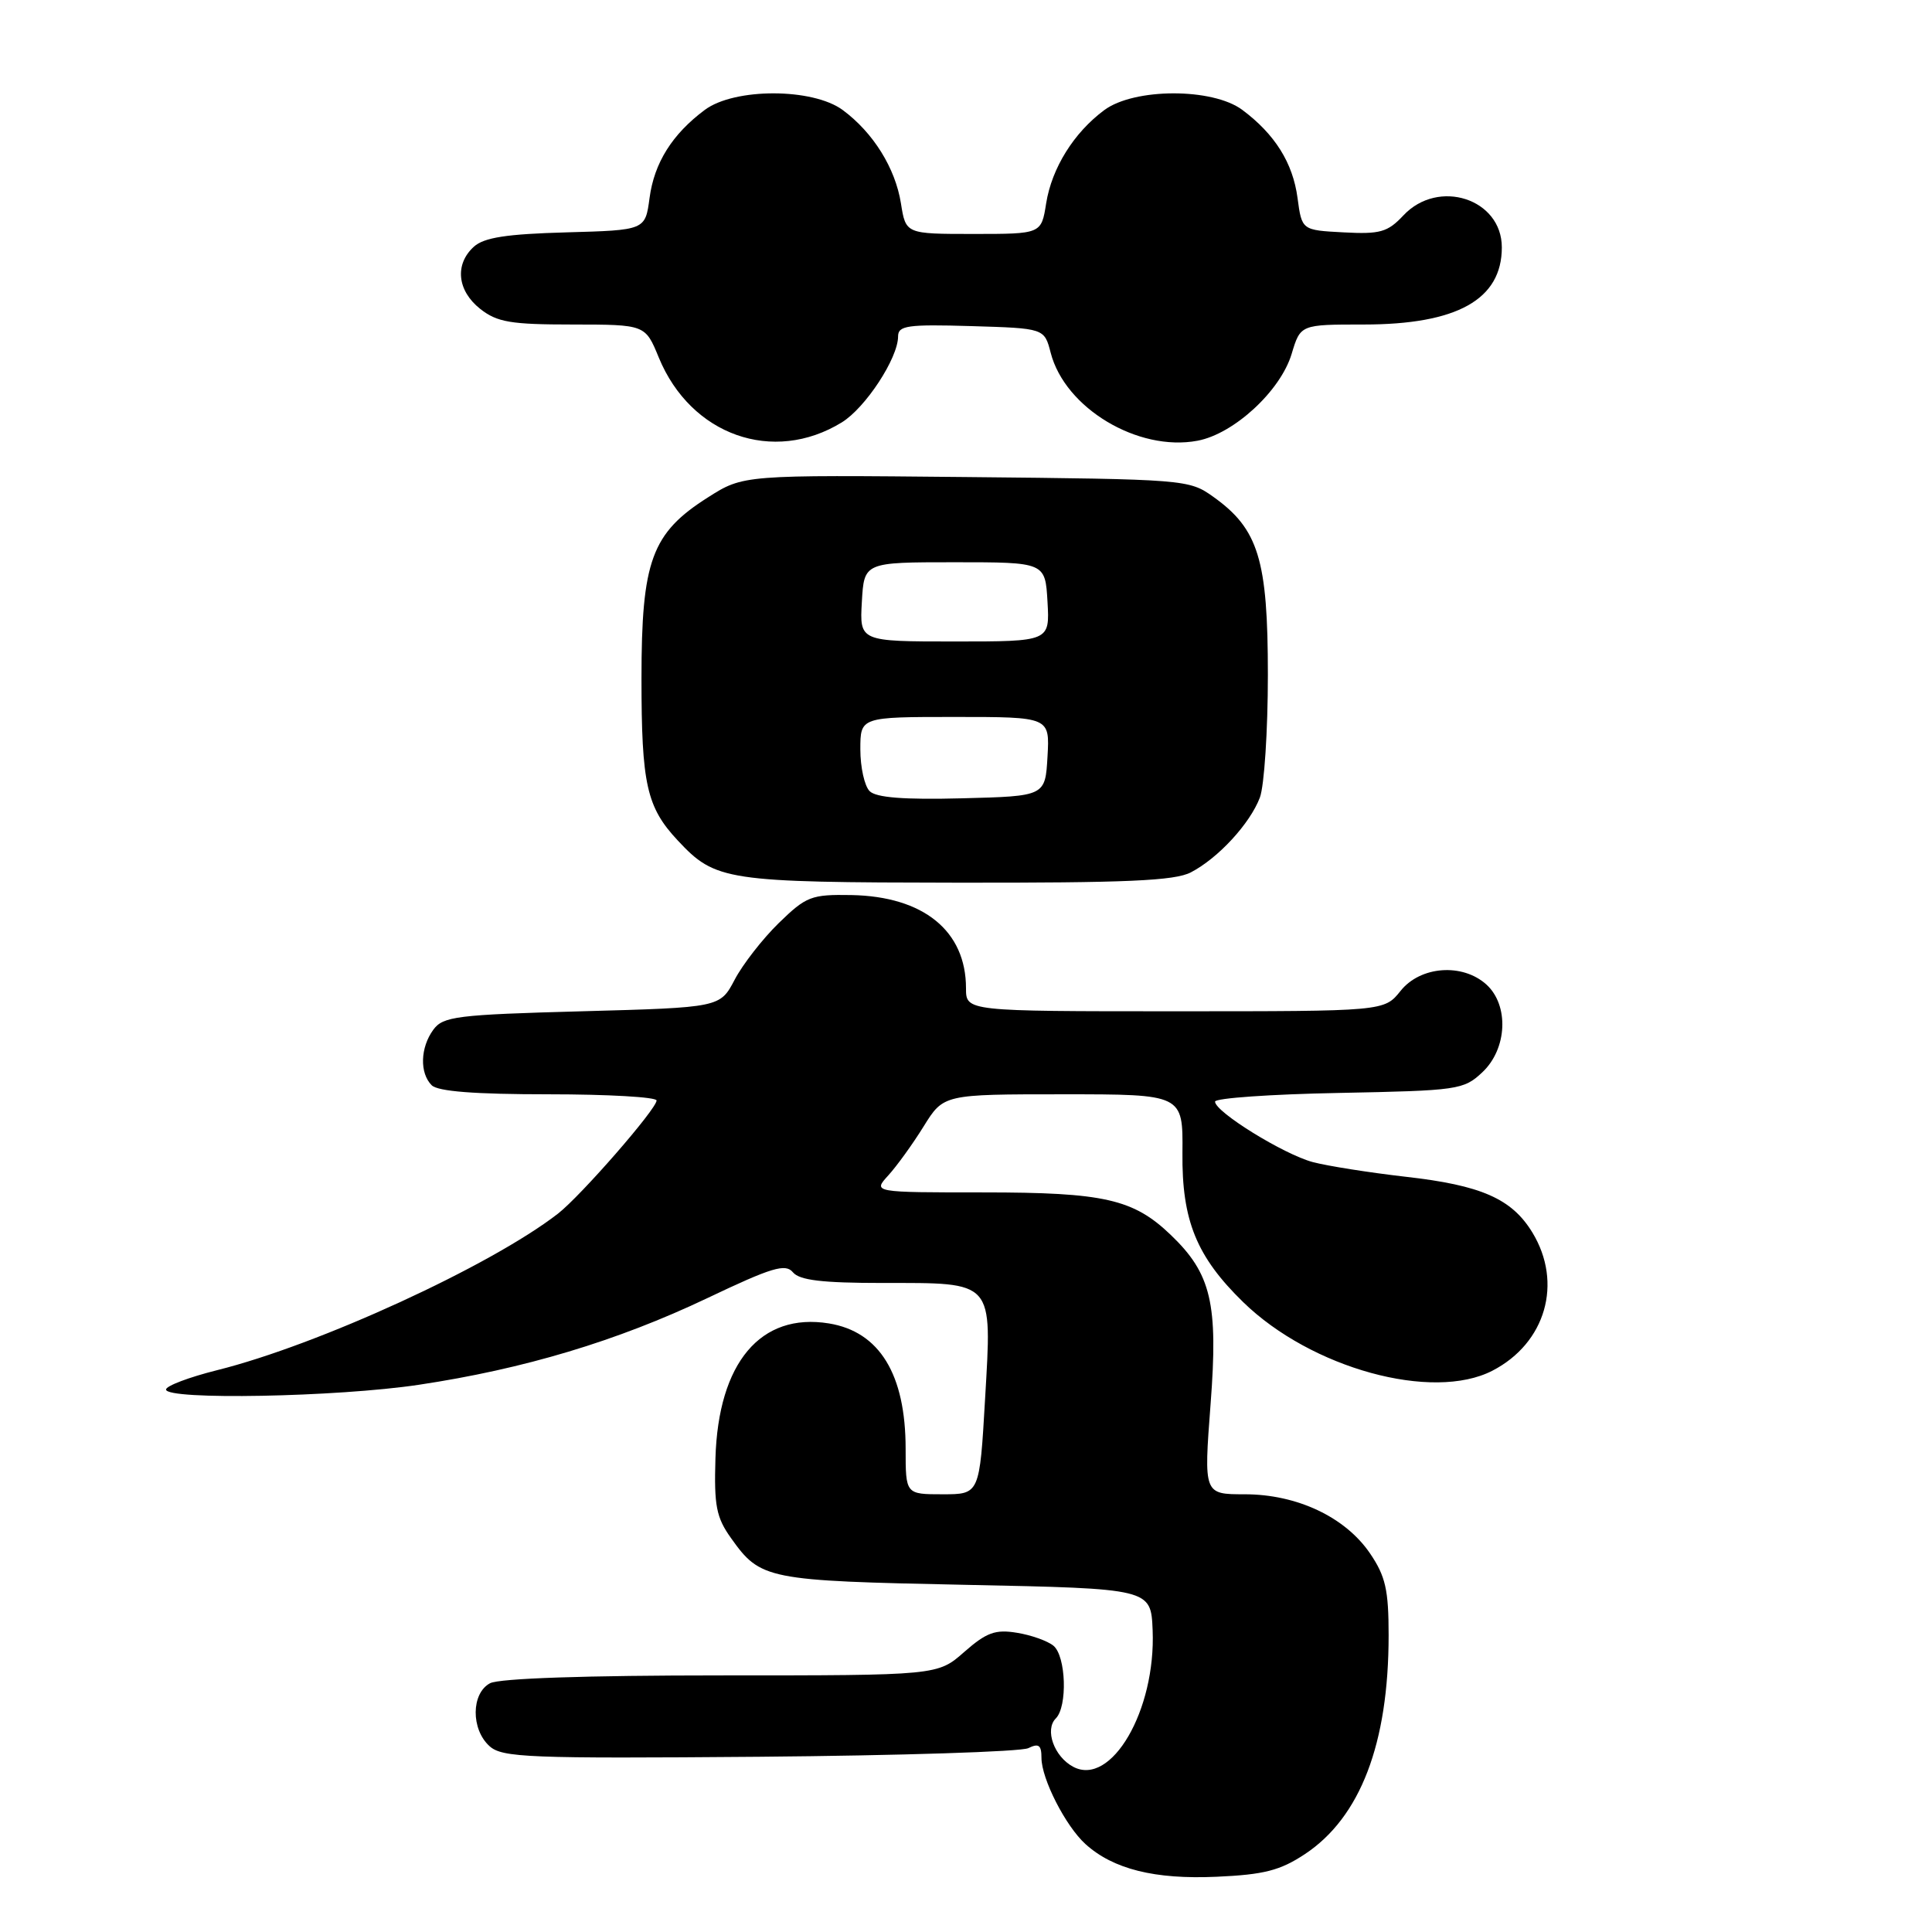 <?xml version="1.0" encoding="UTF-8" standalone="no"?>
<!DOCTYPE svg PUBLIC "-//W3C//DTD SVG 1.1//EN" "http://www.w3.org/Graphics/SVG/1.1/DTD/svg11.dtd" >
<svg xmlns="http://www.w3.org/2000/svg" xmlns:xlink="http://www.w3.org/1999/xlink" version="1.1" viewBox="0 0 256 256">
 <g >
 <path fill="currentColor"
d=" M 172.89 245.69 C 180.25 240.82 184.00 231.04 184.00 216.68 C 184.00 210.66 183.59 208.86 181.54 205.84 C 178.26 201.02 171.86 198.00 164.93 198.00 C 159.50 198.00 159.50 198.00 160.41 186.03 C 161.43 172.72 160.50 168.77 155.13 163.63 C 150.18 158.88 146.29 158.00 130.36 158.00 C 115.65 158.00 115.65 158.00 117.70 155.75 C 118.83 154.51 120.94 151.59 122.39 149.25 C 125.03 145.00 125.03 145.00 140.89 145.00 C 156.75 145.00 156.75 145.00 156.68 152.75 C 156.59 161.72 158.54 166.51 164.74 172.55 C 173.75 181.32 189.82 185.73 197.76 181.62 C 204.82 177.97 207.12 169.99 203.04 163.30 C 200.31 158.83 196.27 157.05 186.20 155.92 C 181.42 155.37 175.90 154.50 173.94 153.98 C 170.07 152.94 161.00 147.33 161.00 145.97 C 161.00 145.51 168.39 144.99 177.42 144.82 C 193.21 144.51 193.94 144.41 196.42 142.08 C 199.72 138.98 199.98 133.20 196.95 130.45 C 193.78 127.59 188.21 128.00 185.58 131.30 C 183.42 134.00 183.42 134.00 155.71 134.00 C 128.00 134.00 128.00 134.00 128.00 130.95 C 128.00 123.35 122.37 118.78 112.82 118.60 C 107.49 118.51 106.84 118.76 103.19 122.31 C 101.04 124.41 98.41 127.79 97.35 129.81 C 95.41 133.50 95.41 133.50 77.12 134.00 C 60.50 134.45 58.71 134.68 57.42 136.44 C 55.68 138.81 55.59 142.19 57.20 143.80 C 58.02 144.62 62.91 145.00 72.70 145.00 C 80.56 145.00 87.00 145.37 87.00 145.82 C 87.00 146.95 76.96 158.46 73.94 160.81 C 65.04 167.72 42.18 178.22 28.75 181.56 C 25.04 182.49 22.00 183.64 22.00 184.12 C 22.00 185.54 44.65 185.12 55.50 183.49 C 69.43 181.40 81.75 177.70 93.70 172.02 C 102.29 167.93 104.08 167.39 105.07 168.59 C 105.95 169.64 108.94 170.00 116.93 170.00 C 131.84 170.00 131.44 169.55 130.53 185.33 C 129.80 198.00 129.80 198.00 124.90 198.00 C 120.00 198.00 120.00 198.00 120.00 191.97 C 120.00 182.10 116.54 176.45 109.83 175.36 C 100.78 173.89 95.17 180.57 94.80 193.24 C 94.61 199.51 94.91 201.07 96.86 203.80 C 100.78 209.31 101.55 209.46 128.00 210.00 C 152.50 210.50 152.50 210.50 152.73 216.00 C 153.17 226.63 147.24 236.81 142.19 234.10 C 139.68 232.76 138.40 229.20 139.90 227.70 C 141.47 226.13 141.26 219.46 139.59 218.07 C 138.81 217.43 136.63 216.65 134.74 216.35 C 131.89 215.88 130.71 216.31 127.77 218.89 C 124.24 222.00 124.24 222.00 95.55 222.00 C 77.69 222.00 66.14 222.39 64.93 223.04 C 62.43 224.37 62.39 229.14 64.86 231.37 C 66.53 232.89 70.02 233.03 100.61 232.78 C 119.25 232.62 135.29 232.11 136.25 231.64 C 137.64 230.96 138.00 231.23 138.00 232.93 C 138.00 235.70 141.20 241.97 143.83 244.35 C 147.51 247.68 153.02 249.05 161.20 248.68 C 167.49 248.40 169.62 247.85 172.89 245.69 Z  M 157.80 115.59 C 161.43 113.70 165.63 109.13 166.94 105.68 C 167.52 104.14 168.00 96.81 168.00 89.40 C 168.00 74.16 166.76 70.10 160.77 65.83 C 157.55 63.53 157.08 63.50 128.00 63.21 C 98.50 62.92 98.50 62.92 93.80 65.91 C 86.34 70.64 85.00 74.30 85.00 89.90 C 85.00 103.91 85.68 106.96 89.81 111.37 C 94.81 116.72 96.14 116.92 126.80 116.96 C 149.28 116.99 155.66 116.71 157.80 115.59 Z  M 111.54 55.97 C 114.69 54.03 119.00 47.45 119.00 44.58 C 119.00 43.14 120.24 42.96 128.69 43.21 C 138.38 43.50 138.38 43.50 139.22 46.74 C 141.11 54.08 150.79 59.88 158.67 58.40 C 163.50 57.50 169.68 51.79 171.15 46.89 C 172.32 43.00 172.32 43.00 180.69 43.00 C 193.07 43.00 199.00 39.69 199.00 32.78 C 199.00 26.34 190.59 23.61 185.96 28.54 C 183.87 30.77 182.87 31.05 178.03 30.79 C 172.50 30.50 172.50 30.50 171.93 26.23 C 171.31 21.58 168.93 17.78 164.61 14.56 C 160.68 11.63 150.30 11.64 146.32 14.59 C 142.29 17.58 139.37 22.26 138.62 26.95 C 137.98 31.00 137.98 31.00 129.00 31.00 C 120.02 31.00 120.02 31.00 119.38 26.95 C 118.63 22.26 115.71 17.58 111.68 14.59 C 107.70 11.64 97.32 11.63 93.39 14.56 C 89.07 17.78 86.69 21.58 86.07 26.23 C 85.50 30.50 85.50 30.50 75.04 30.79 C 67.10 31.01 64.14 31.47 62.79 32.69 C 60.22 35.02 60.58 38.52 63.63 40.93 C 65.88 42.70 67.68 43.00 75.88 43.00 C 85.50 43.01 85.50 43.01 87.29 47.37 C 91.53 57.68 102.45 61.55 111.54 55.97 Z  M 115.23 104.83 C 114.55 104.15 114.00 101.66 114.00 99.30 C 114.00 95.00 114.00 95.00 126.55 95.00 C 139.10 95.00 139.10 95.00 138.80 100.25 C 138.50 105.50 138.50 105.50 127.48 105.78 C 119.76 105.98 116.09 105.69 115.23 104.83 Z  M 114.20 79.75 C 114.50 74.50 114.50 74.50 126.50 74.50 C 138.50 74.50 138.50 74.50 138.80 79.75 C 139.10 85.00 139.10 85.00 126.50 85.00 C 113.90 85.00 113.90 85.00 114.20 79.75 Z "/>
</g>
</svg>